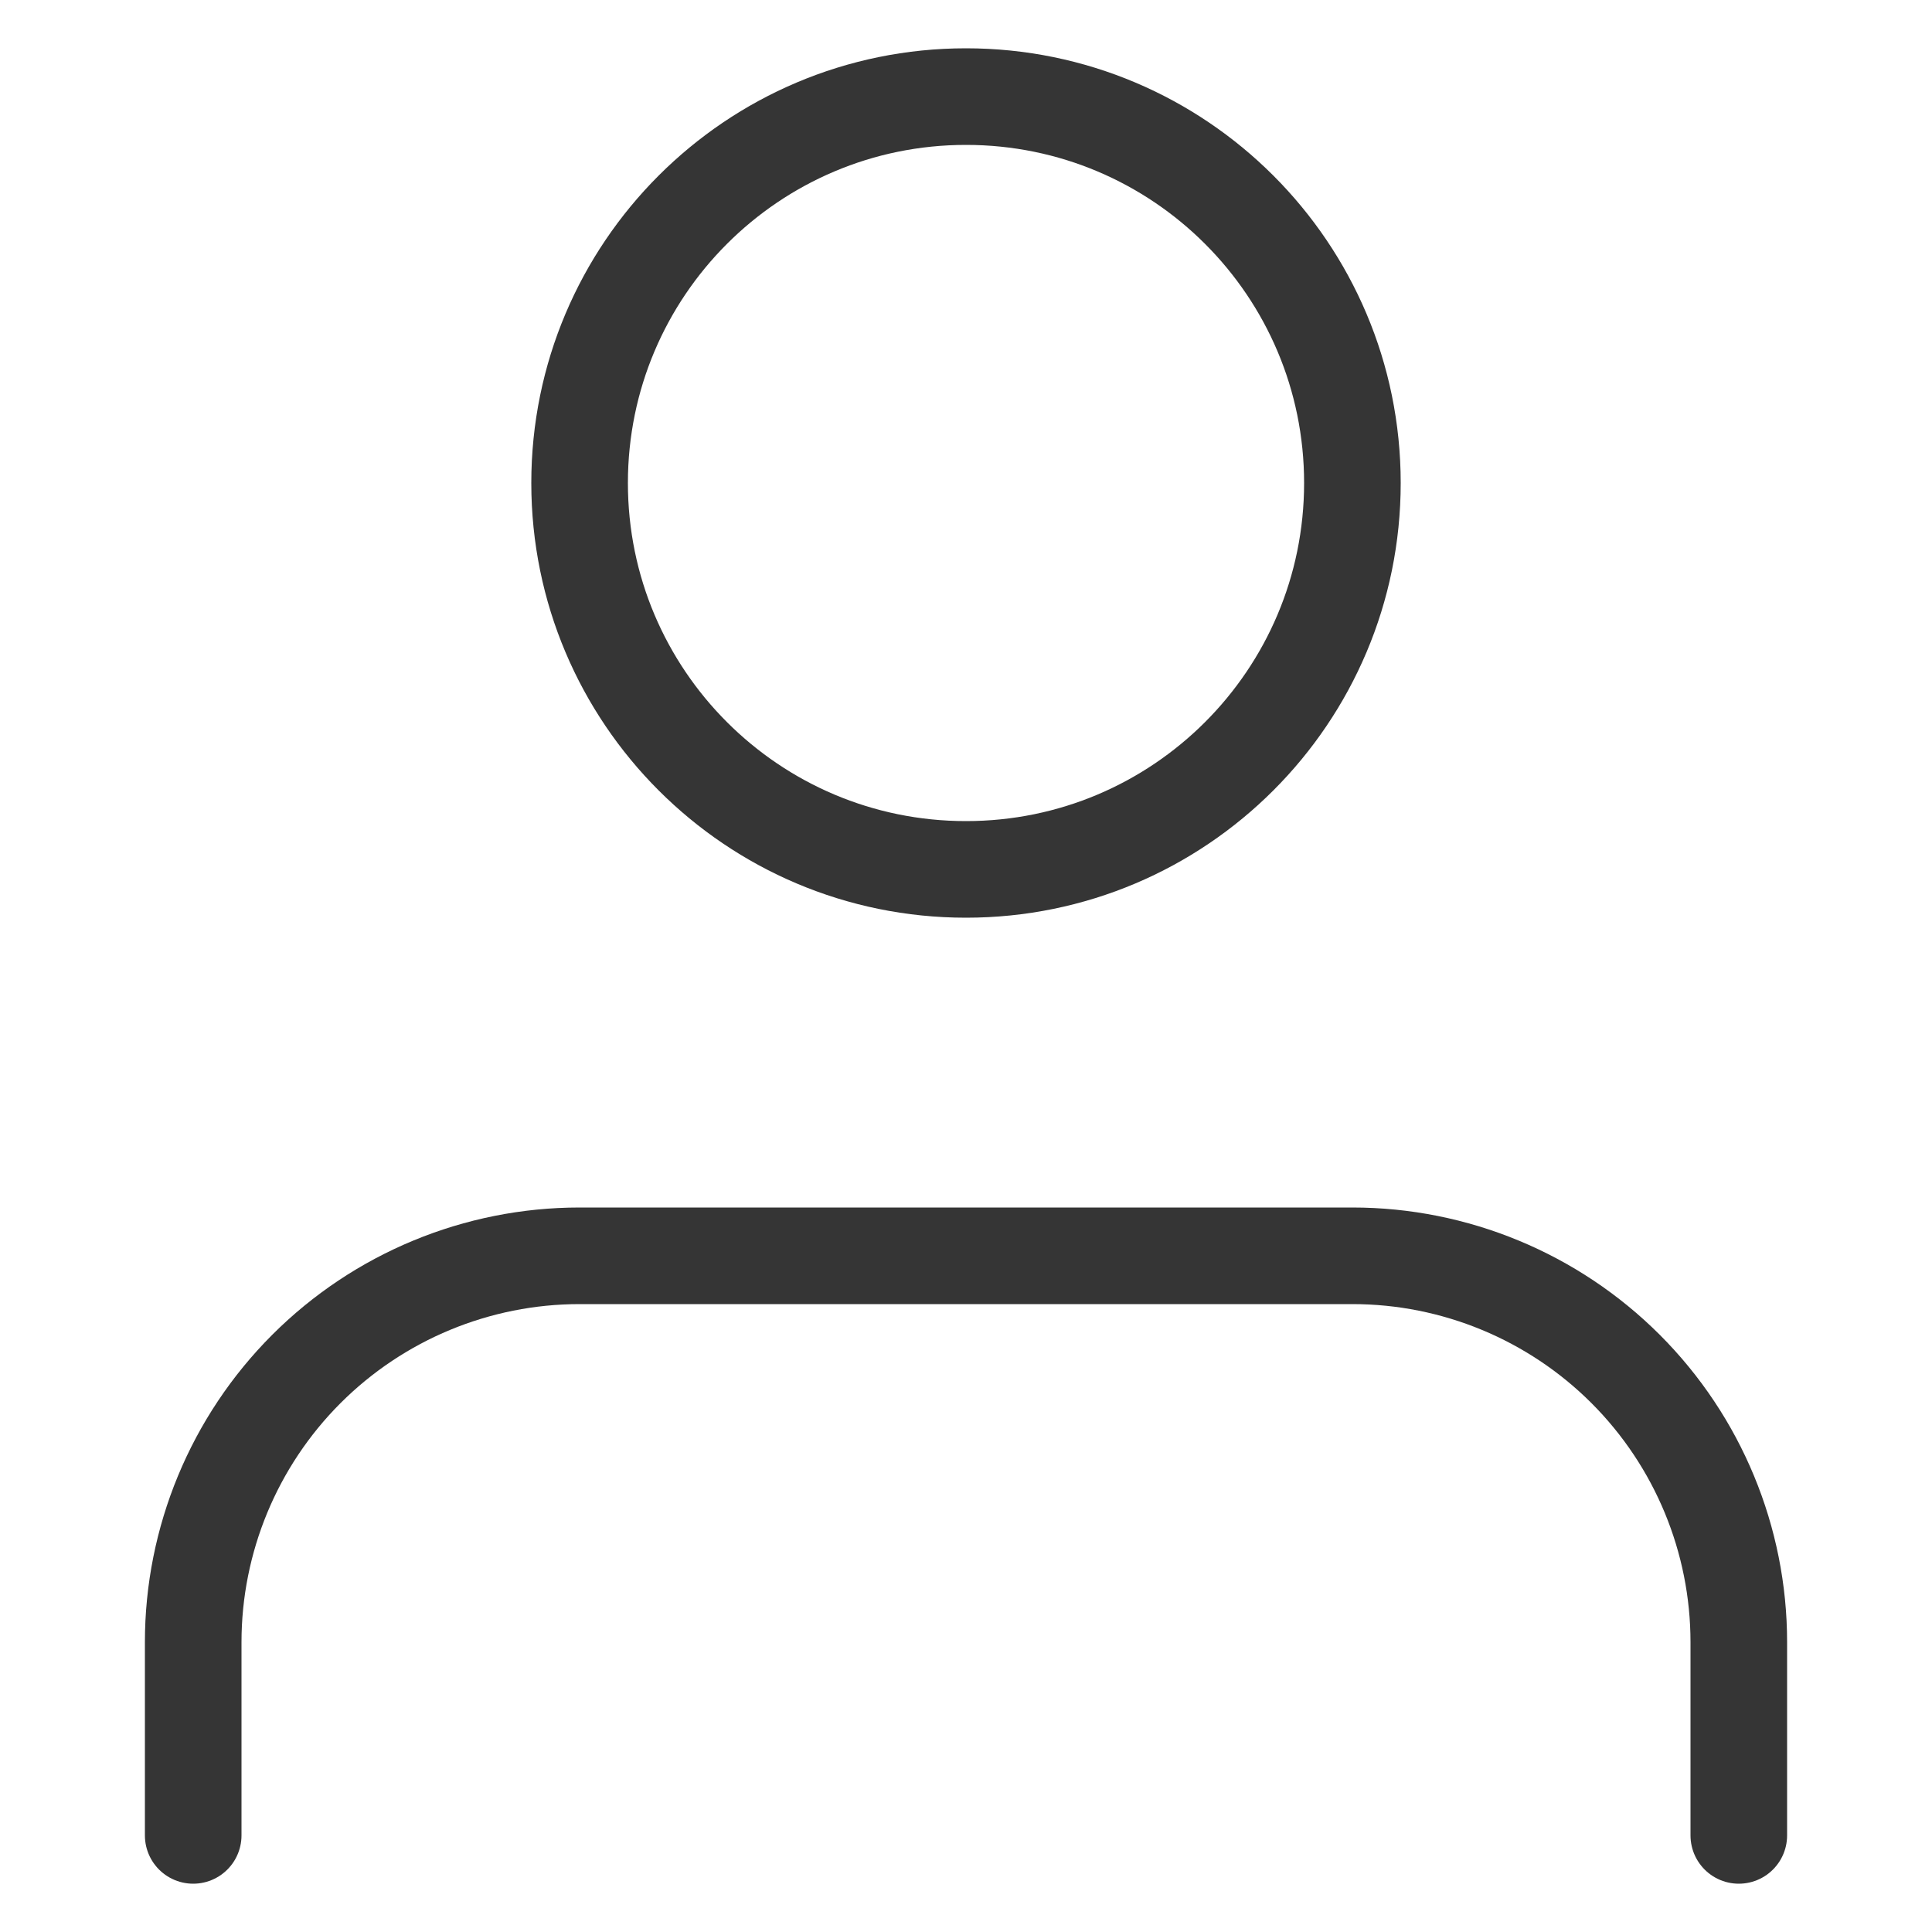 <svg width="80" height="80" viewBox="0 0 80 80" fill="none" xmlns="http://www.w3.org/2000/svg">
<path d="M72 76V68C72 63.757 70.314 59.687 67.314 56.686C64.313 53.686 60.243 52 56 52H24C19.756 52 15.687 53.686 12.686 56.686C9.686 59.687 8 63.757 8 68V76" stroke="#353535" stroke-width="4" stroke-linecap="round" stroke-linejoin="round"/>
<path d="M40 36C48.837 36 56 28.837 56 20C56 11.163 48.837 4 40 4C31.163 4 24 11.163 24 20C24 28.837 31.163 36 40 36Z" stroke="#353535" stroke-width="4" stroke-linecap="round" stroke-linejoin="round"/>
</svg>
